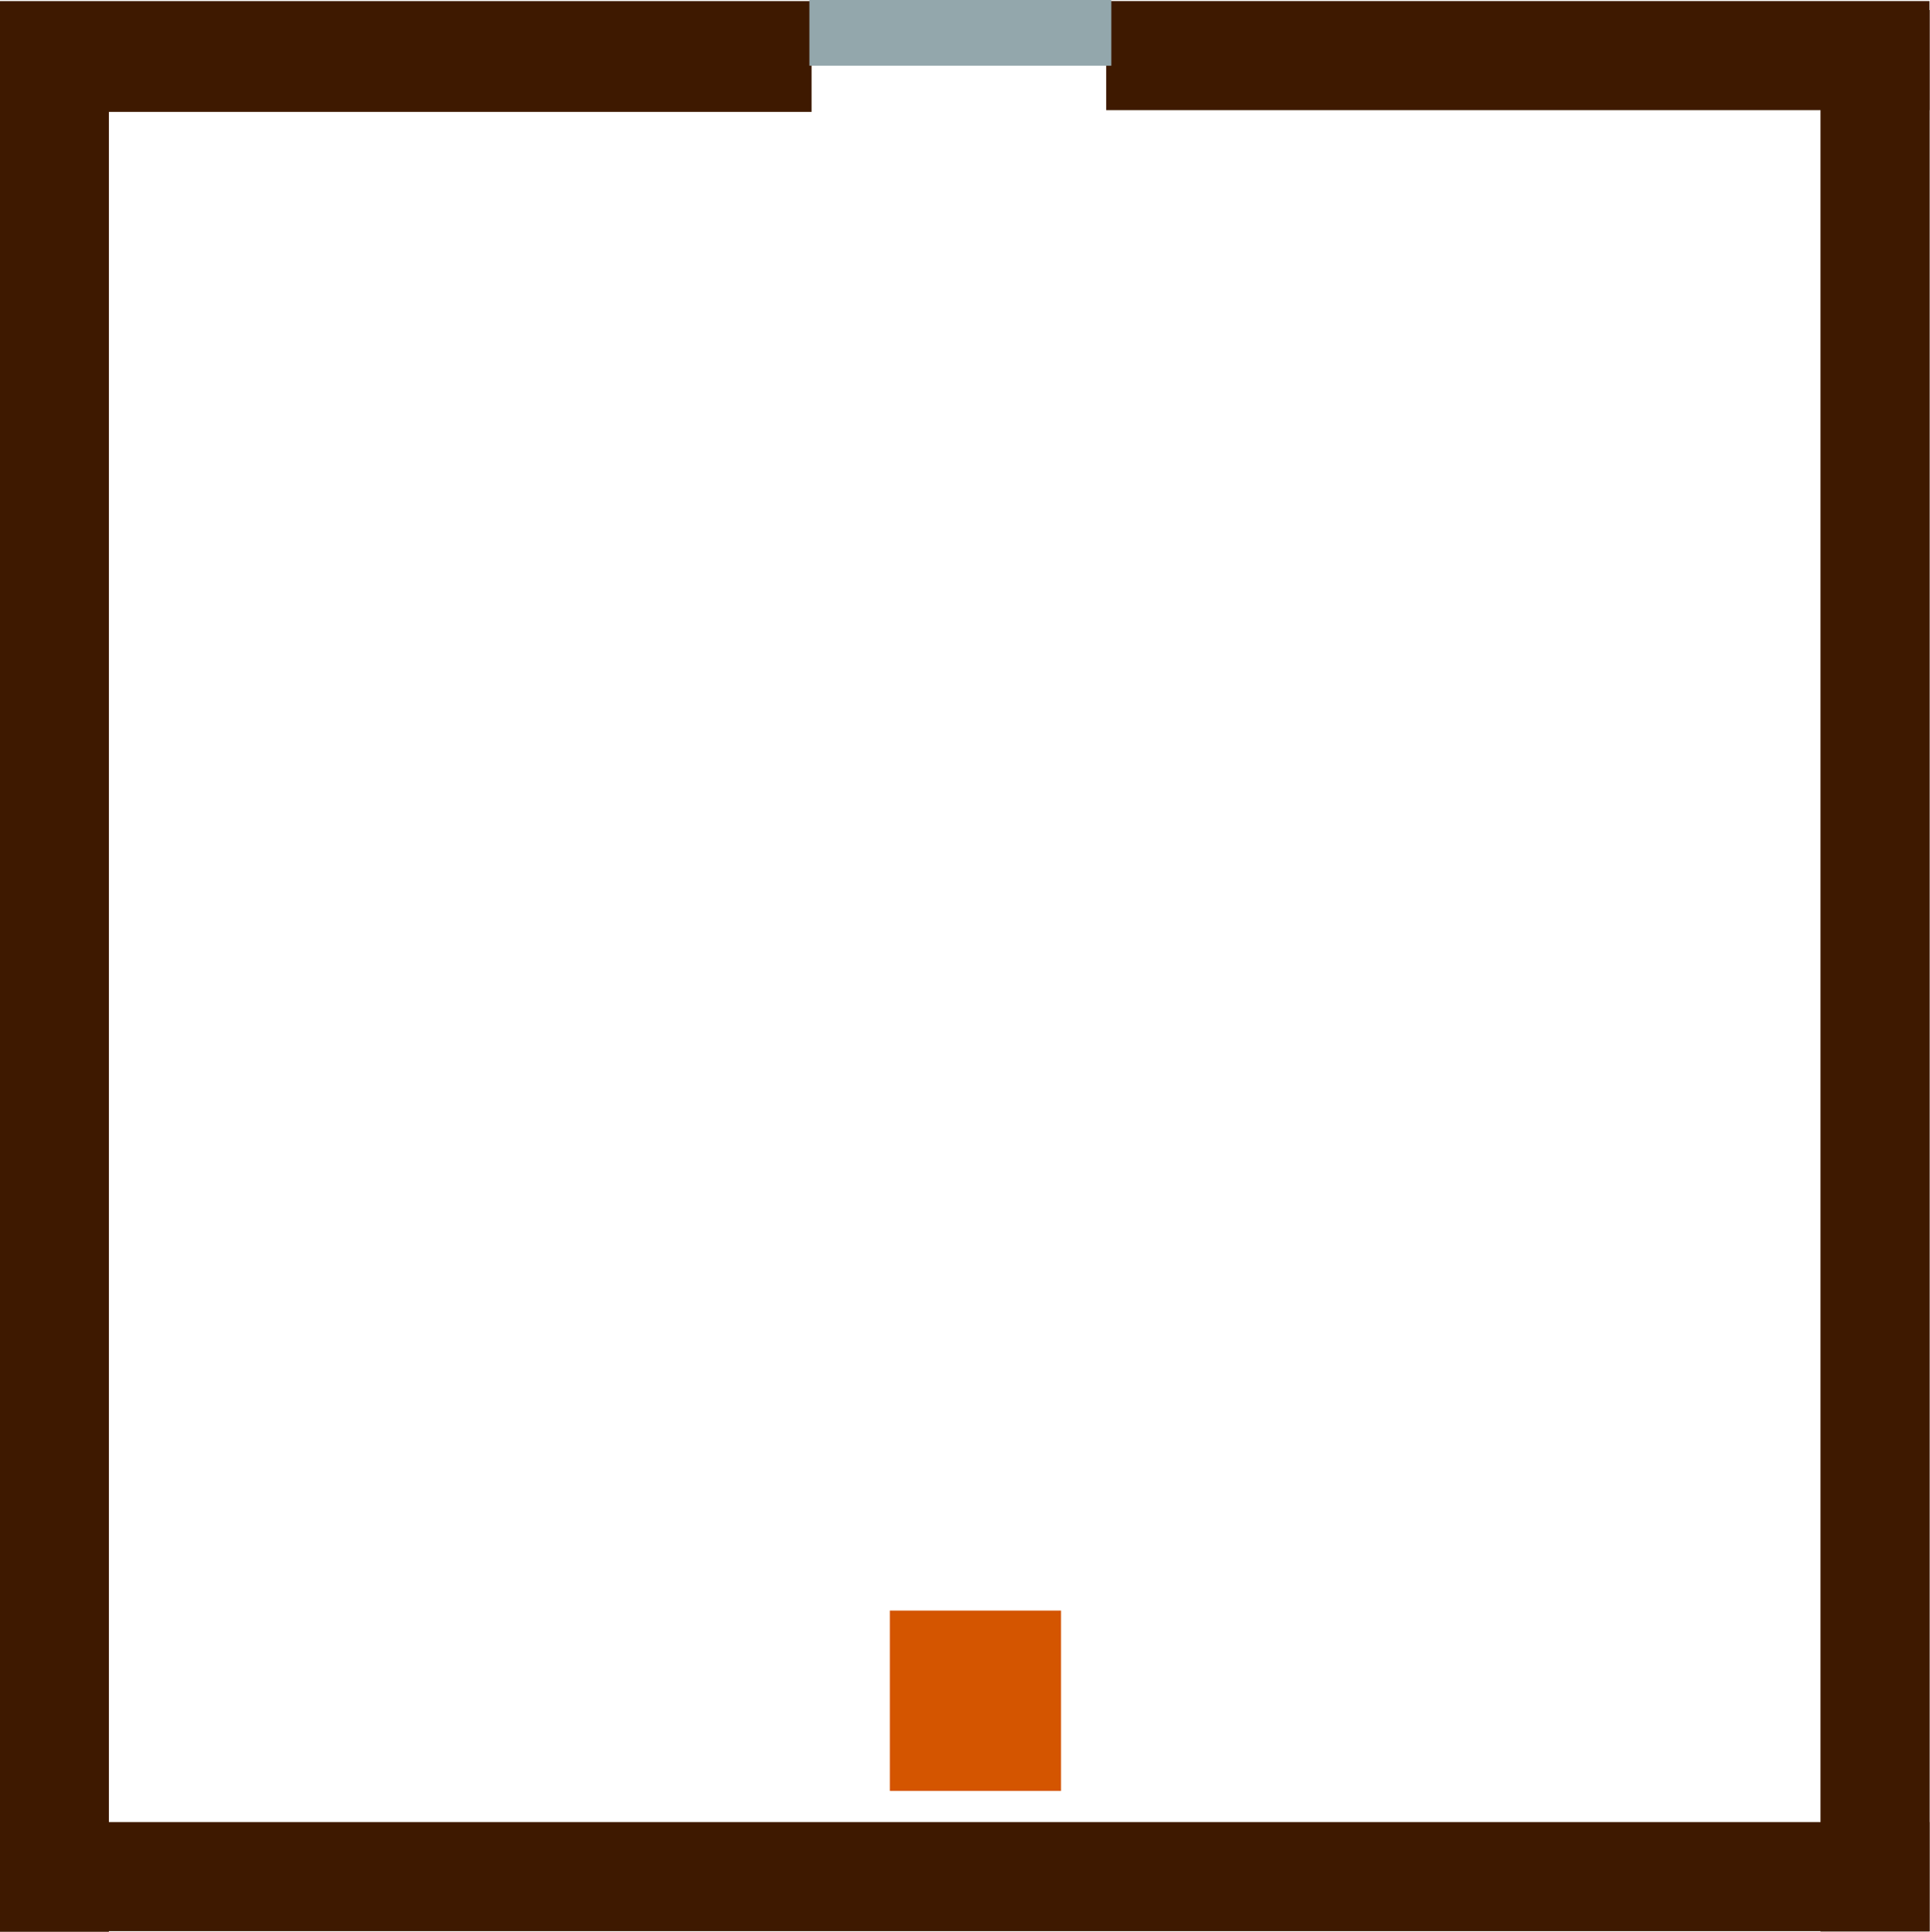 <?xml version="1.0" encoding="UTF-8" standalone="no"?>
<!-- Created with Inkscape (http://www.inkscape.org/) -->

<svg
   xmlns:dc="http://purl.org/dc/elements/1.1/"
   xmlns:cc="http://creativecommons.org/ns#"
   xmlns:rdf="http://www.w3.org/1999/02/22-rdf-syntax-ns#"
   xmlns:svg="http://www.w3.org/2000/svg"
   xmlns="http://www.w3.org/2000/svg"
   xmlns:sodipodi="http://sodipodi.sourceforge.net/DTD/sodipodi-0.dtd"
   xmlns:inkscape="http://www.inkscape.org/namespaces/inkscape"
   width="70.025mm"
   height="70.101mm"
   viewBox="0 0 70.025 70.101"
   version="1.1"
   id="svg1623"
   inkscape:version="0.92.3 (2405546, 2018-03-11)"
   sodipodi:docname="map1.svg">
  <defs
     id="defs1617" />
  <sodipodi:namedview
     id="base"
     pagecolor="#ffffff"
     bordercolor="#666666"
     borderopacity="1.0"
     inkscape:pageopacity="0.0"
     inkscape:pageshadow="2"
     inkscape:zoom="5.6"
     inkscape:cx="165.85804"
     inkscape:cy="242.16209"
     inkscape:document-units="mm"
     inkscape:current-layer="layer1"
     showgrid="false"
     inkscape:window-width="1920"
     inkscape:window-height="1012"
     inkscape:window-x="0"
     inkscape:window-y="32"
     inkscape:window-maximized="1"
     fit-margin-top="0"
     fit-margin-left="0"
     fit-margin-right="0"
     fit-margin-bottom="0"
     inkscape:snap-global="false"
     showguides="true"
     inkscape:guide-bbox="true">
    <inkscape:grid
       type="xygrid"
       id="grid6135"
       originx="-33.25"
       originy="-0.821" />
    <sodipodi:guide
       position="35.152,65.673"
       orientation="1,0"
       id="guide304"
       inkscape:locked="false" />
    <sodipodi:guide
       position="70.015,94.092"
       orientation="1,0"
       id="guide306"
       inkscape:locked="false" />
    <sodipodi:guide
       position="2.195,35.059"
       orientation="0,1"
       id="guide326"
       inkscape:locked="false" />
    <sodipodi:guide
       position="-53.013,70.063"
       orientation="0,1"
       id="guide328"
       inkscape:locked="false" />
  </sodipodi:namedview>
  <g
     inkscape:label="Layer 1"
     inkscape:groupmode="layer"
     id="layer1">
    <rect
       y="58.445"
       x="32.285"
       height="6.545"
       width="6.212"
       id="rect5922"
       style="opacity:1;fill:#d45500;fill-opacity:1;stroke:none;stroke-width:0.217;stroke-miterlimit:4;stroke-dasharray:none;stroke-dashoffset:0;stroke-opacity:1">
      <desc
         id="desc5920">{&quot;component&quot;:&quot;Player.qml&quot;, &quot;location&quot;: &quot;south&quot;}</desc>
    </rect>
    <rect
       y="66.121"
       x="0.311"
       height="3.957"
       width="69.694"
       id="rect2172-6"
       style="opacity:1;fill:#3e1900;fill-opacity:1;stroke:none;stroke-width:0.632;stroke-miterlimit:4;stroke-dasharray:none;stroke-dashoffset:0;stroke-opacity:1">
      <desc
         id="desc5900-2">{&quot;component&quot;:&quot;Wall.qml&quot;}</desc>
    </rect>
    <rect
       y="0.239"
       x="-0.009"
       height="69.862"
       width="3.96"
       id="rect2172-9"
       style="opacity:1;fill:#3e1900;fill-opacity:1;stroke:none;stroke-width:0.633;stroke-miterlimit:4;stroke-dasharray:none;stroke-dashoffset:0;stroke-opacity:1">
      <desc
         id="desc5900-1">{&quot;component&quot;:&quot;Wall.qml&quot;}</desc>
    </rect>
    <rect
       y="0.04"
       x="-0.009"
       height="4.019"
       width="29.455"
       id="rect2172-0"
       style="opacity:1;fill:#3e1900;fill-opacity:1;stroke:none;stroke-width:0.414;stroke-miterlimit:4;stroke-dasharray:none;stroke-dashoffset:0;stroke-opacity:1">
      <desc
         id="desc5900-9">{&quot;component&quot;:&quot;Wall.qml&quot;}</desc>
    </rect>
    <rect
       y="0.039"
       x="40.135"
       height="3.957"
       width="29.871"
       id="rect2172-6-3"
       style="opacity:1;fill:#3e1900;fill-opacity:1;stroke:none;stroke-width:0.414;stroke-miterlimit:4;stroke-dasharray:none;stroke-dashoffset:0;stroke-opacity:1">
      <desc
         id="desc5900-2-6">{&quot;component&quot;:&quot;Wall.qml&quot;}</desc>
    </rect>
    <rect
       y="0.364"
       x="66.053"
       height="69.729"
       width="3.96"
       id="rect2172-9-0"
       style="opacity:1;fill:#3e1900;fill-opacity:1;stroke:none;stroke-width:0.633;stroke-miterlimit:4;stroke-dasharray:none;stroke-dashoffset:0;stroke-opacity:1">
      <desc
         id="desc5900-1-6">{&quot;component&quot;:&quot;Wall.qml&quot;}</desc>
    </rect>
    <rect
       y="-0.002"
       x="29.367"
       height="2.387"
       width="10.955"
       id="rect5922-1-1-1-6-6-5-4"
       style="opacity:1;fill:#93a7ac;fill-opacity:1;stroke:none;stroke-width:0.174;stroke-miterlimit:4;stroke-dasharray:none;stroke-dashoffset:0;stroke-opacity:1">
      <desc
         id="desc5920-8-2-0-3-1-5-7">{&quot;component&quot;:&quot;Entrance.qml&quot;, &quot;map&quot;:&quot;map2&quot;, &quot;location&quot;:&quot;south&quot;}</desc>
    </rect>
  </g>
</svg>

